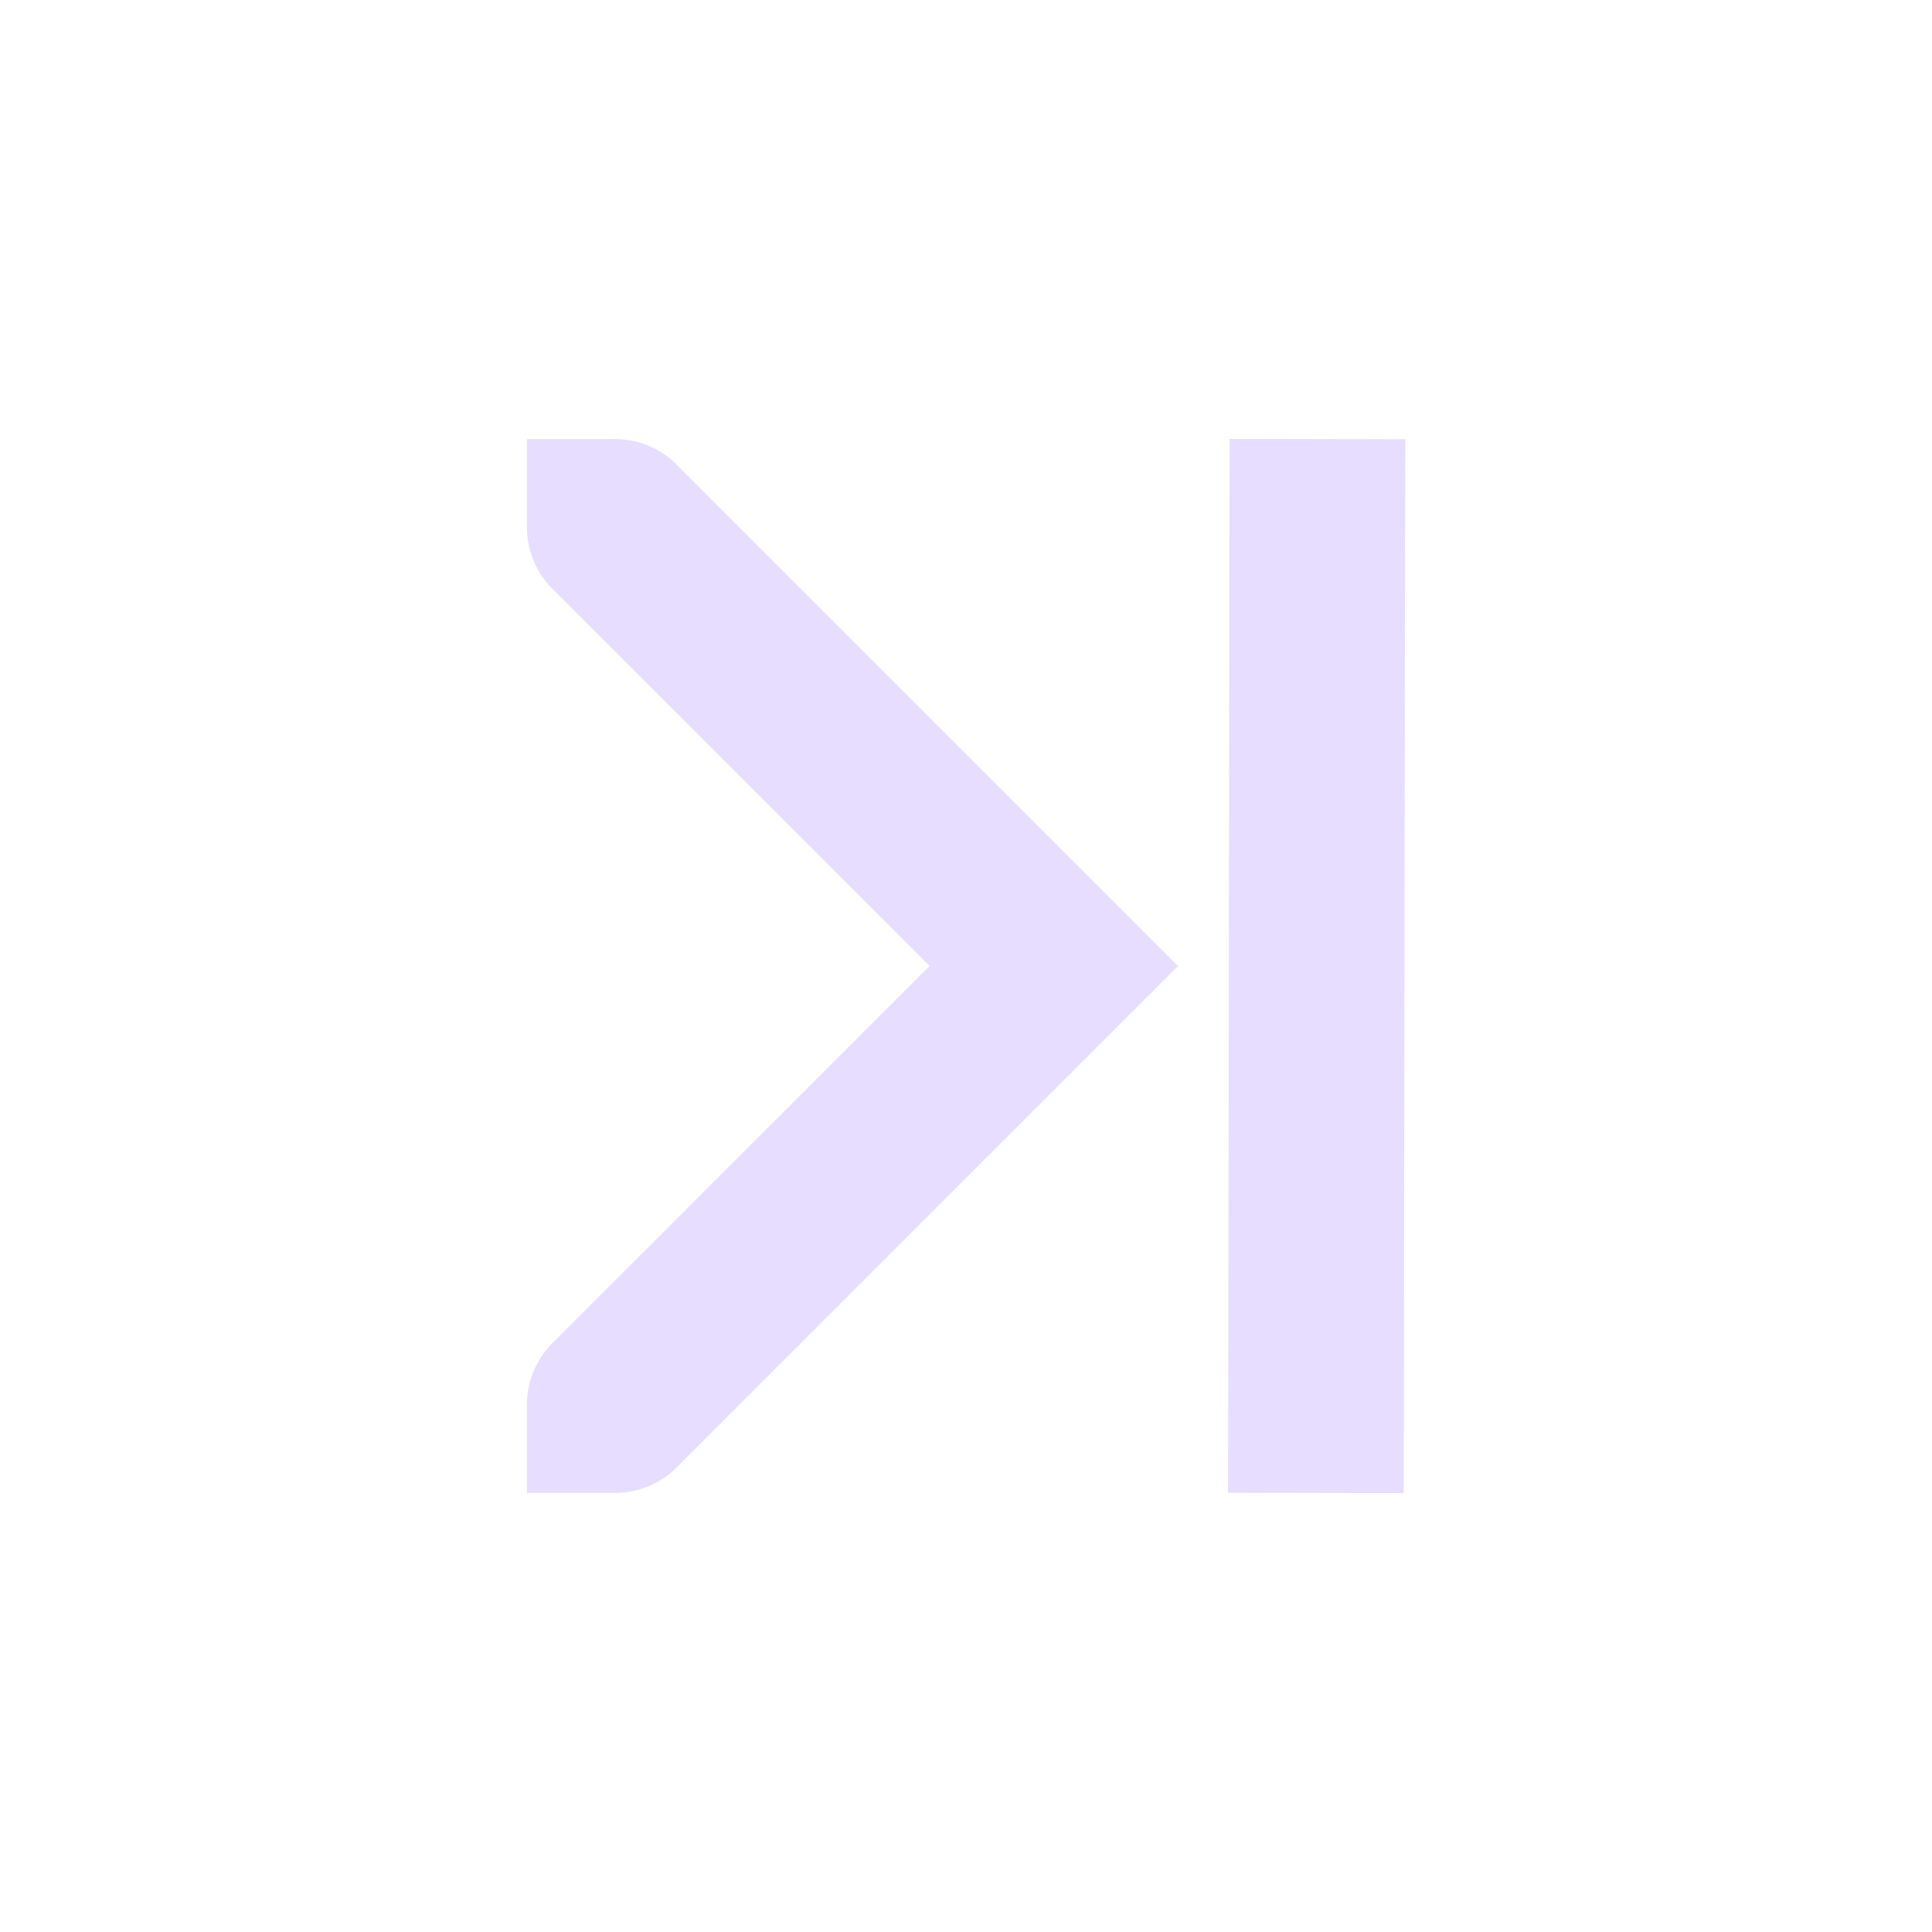<svg height="22" viewBox="0 0 22 22" width="22" xmlns="http://www.w3.org/2000/svg">
  <path clip-rule="evenodd" d="m7 5c.294 0 .557.125.74.326l5.674 5.674-5.674 5.674c-.183.2-.446.326-.74.326h-1v-1c0-.294.125-.557.326-.74l4.26-4.26-4.26-4.26c-.2-.183-.326-.446-.326-.74v-1zm7.002-.002-.002 1-.014 10-.002 1 2 .004.002-1 .014-10 .002-1z" fill="#e6ddff" fill-rule="evenodd"/>
</svg>
